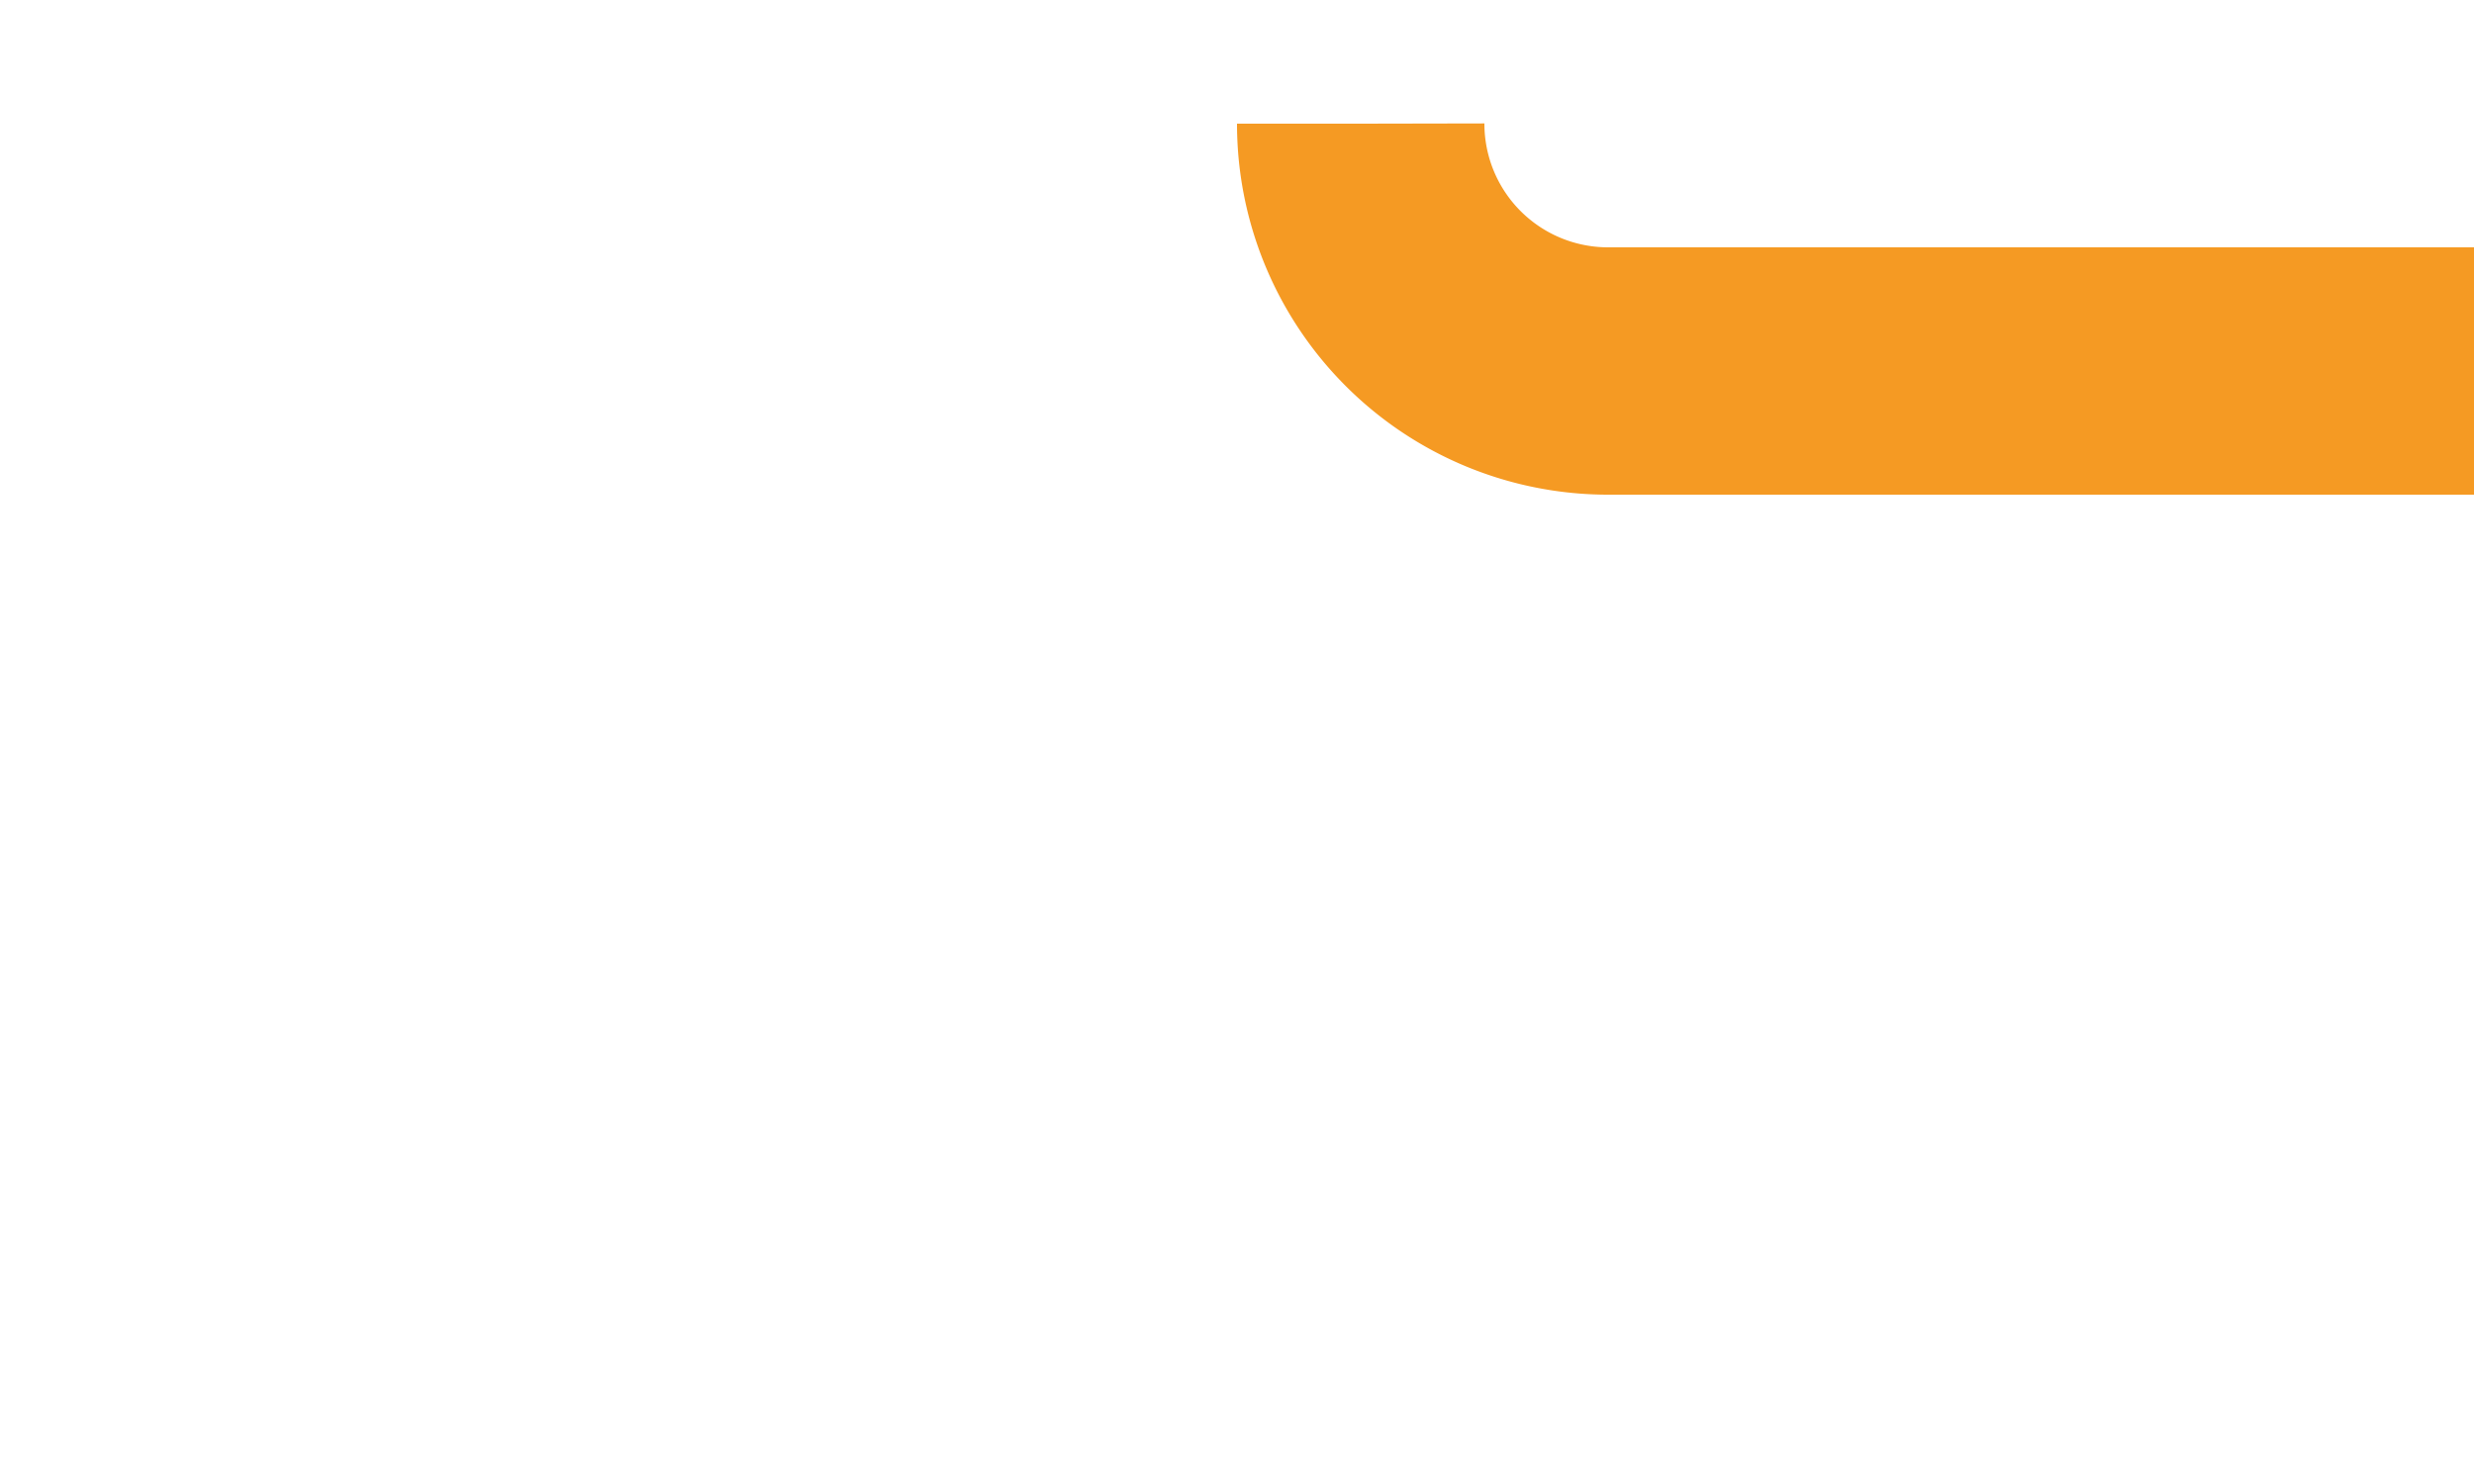﻿<?xml version="1.0" encoding="utf-8"?>
<svg version="1.1" xmlns:xlink="http://www.w3.org/1999/xlink" width="10px" height="6px" preserveAspectRatio="xMinYMid meet" viewBox="344 893  10 4" xmlns="http://www.w3.org/2000/svg">
  <path d="M 349.5 892.5  A 1 1 0 0 0 350.5 893.5 L 908 893.5  " stroke-width="1" stroke-dasharray="17,8" stroke="#f59a23" fill="none" />
  <path d="M 902.946 888.854  L 907.593 893.5  L 902.946 898.146  L 903.654 898.854  L 908.654 893.854  L 909.007 893.5  L 908.654 893.146  L 903.654 888.146  L 902.946 888.854  Z " fill-rule="nonzero" fill="#f59a23" stroke="none" />
</svg>